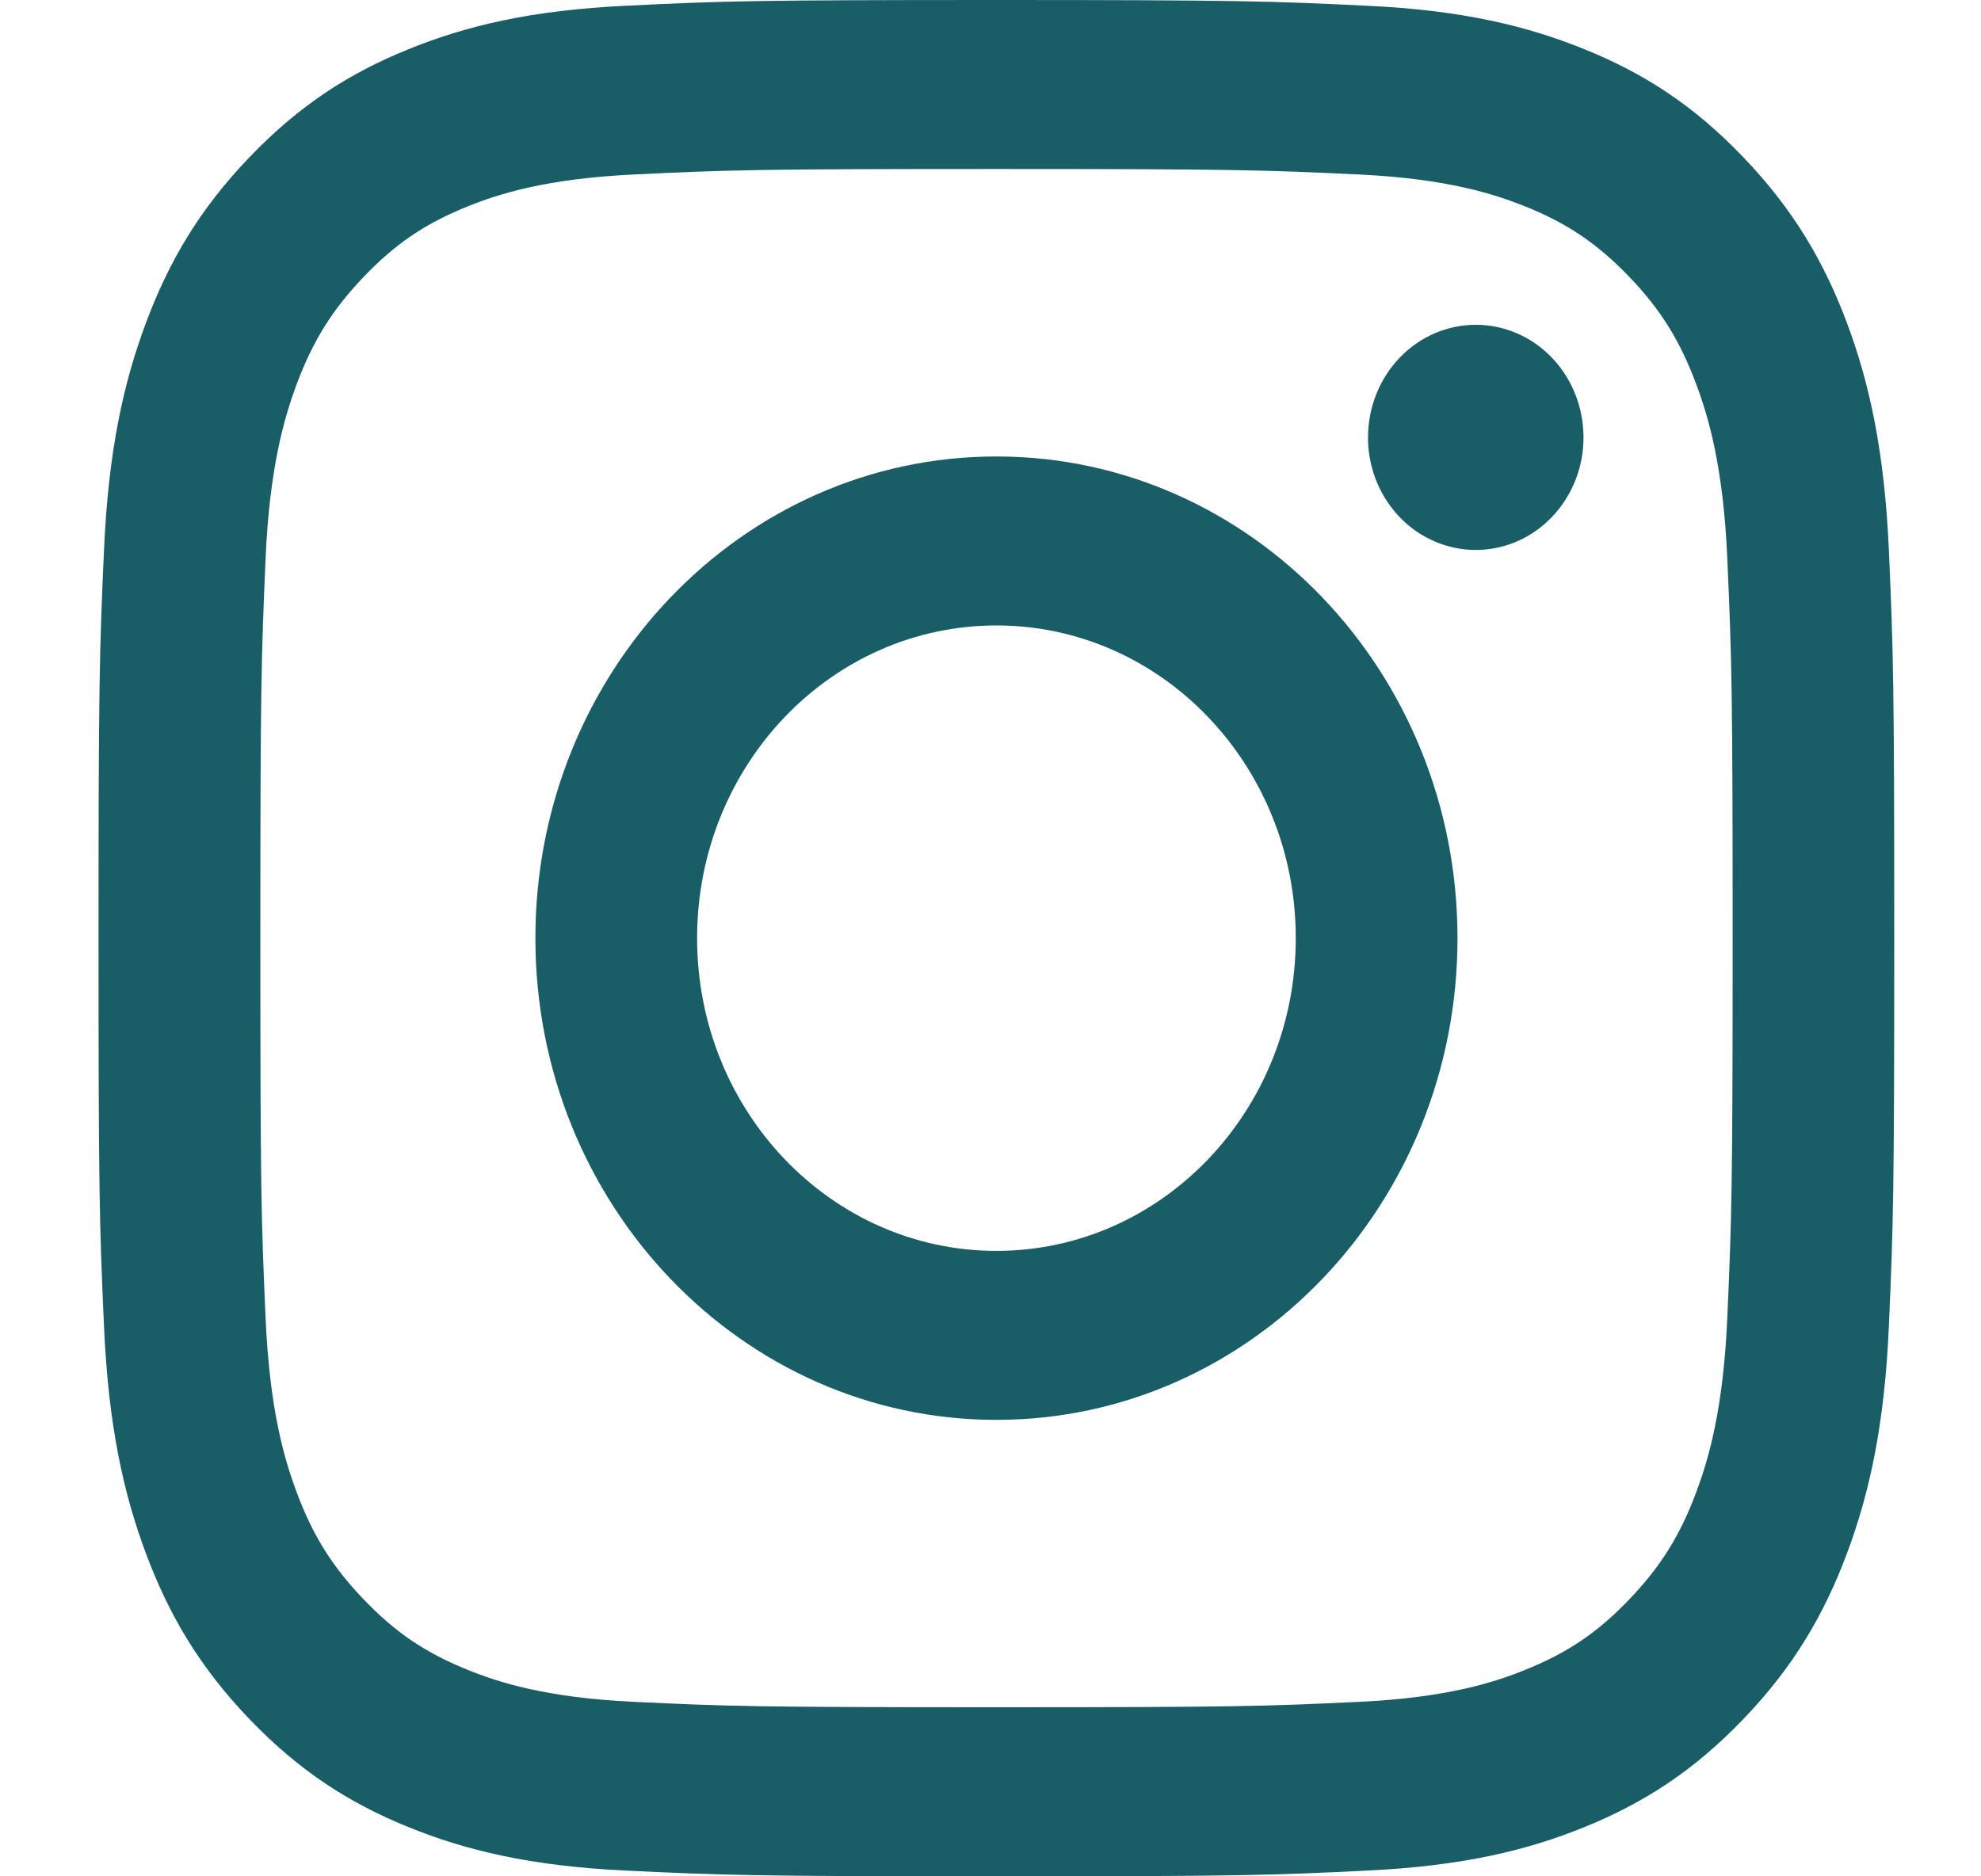 <svg width="19" height="18" viewBox="0 0 19 18" fill="none" xmlns="http://www.w3.org/2000/svg">
<path d="M6.686 9C6.686 7.343 7.971 6 9.557 6C11.142 6 12.428 7.343 12.428 9C12.428 10.657 11.142 12 9.557 12C7.971 12 6.686 10.657 6.686 9ZM5.135 9C5.135 11.552 7.114 13.621 9.557 13.621C11.999 13.621 13.979 11.552 13.979 9C13.979 6.448 11.999 4.379 9.557 4.379C7.114 4.379 5.135 6.448 5.135 9ZM13.121 4.195C13.12 4.409 13.181 4.618 13.294 4.795C13.408 4.973 13.569 5.112 13.758 5.193C13.947 5.275 14.155 5.297 14.355 5.255C14.556 5.214 14.74 5.111 14.884 4.96C15.029 4.809 15.128 4.616 15.168 4.407C15.207 4.197 15.187 3.98 15.109 3.783C15.031 3.586 14.899 3.417 14.729 3.298C14.559 3.179 14.359 3.116 14.155 3.116H14.154C13.88 3.116 13.617 3.23 13.424 3.432C13.23 3.635 13.121 3.909 13.121 4.195V4.195ZM6.077 16.326C5.238 16.286 4.781 16.14 4.478 16.016C4.076 15.853 3.789 15.658 3.488 15.343C3.186 15.028 2.999 14.729 2.843 14.309C2.725 13.992 2.585 13.515 2.547 12.637C2.505 11.688 2.497 11.403 2.497 9C2.497 6.597 2.506 6.312 2.547 5.363C2.585 4.486 2.726 4.009 2.843 3.692C3 3.271 3.186 2.972 3.488 2.656C3.789 2.341 4.075 2.146 4.478 1.983C4.781 1.86 5.238 1.714 6.077 1.674C6.985 1.63 7.258 1.621 9.557 1.621C11.856 1.621 12.129 1.631 13.037 1.674C13.877 1.714 14.332 1.861 14.636 1.983C15.039 2.146 15.325 2.342 15.627 2.656C15.929 2.971 16.115 3.271 16.271 3.692C16.389 4.008 16.529 4.486 16.567 5.363C16.609 6.312 16.618 6.597 16.618 9C16.618 11.403 16.609 11.688 16.567 12.637C16.529 13.515 16.389 13.992 16.271 14.309C16.115 14.729 15.928 15.028 15.627 15.343C15.326 15.658 15.039 15.853 14.636 16.016C14.333 16.14 13.877 16.286 13.037 16.326C12.129 16.369 11.857 16.378 9.557 16.378C7.257 16.378 6.985 16.369 6.077 16.326V16.326ZM6.006 0.055C5.089 0.098 4.463 0.25 3.916 0.473C3.349 0.702 2.869 1.011 2.39 1.511C1.911 2.011 1.617 2.513 1.397 3.105C1.184 3.677 1.038 4.331 0.997 5.289C0.954 6.249 0.945 6.556 0.945 9C0.945 11.444 0.954 11.751 0.997 12.71C1.038 13.669 1.184 14.323 1.397 14.895C1.617 15.487 1.911 15.989 2.39 16.489C2.869 16.989 3.349 17.297 3.916 17.527C4.464 17.75 5.089 17.902 6.006 17.945C6.925 17.989 7.218 18 9.557 18C11.896 18 12.189 17.99 13.107 17.945C14.024 17.902 14.65 17.75 15.198 17.527C15.764 17.297 16.244 16.989 16.723 16.489C17.203 15.989 17.496 15.487 17.717 14.895C17.93 14.323 18.076 13.669 18.117 12.71C18.159 11.75 18.168 11.444 18.168 9C18.168 6.556 18.159 6.249 18.117 5.289C18.075 4.331 17.93 3.677 17.717 3.105C17.496 2.513 17.202 2.012 16.723 1.511C16.245 1.01 15.764 0.702 15.198 0.473C14.65 0.25 14.024 0.097 13.108 0.055C12.19 0.011 11.896 0 9.557 0C7.219 0 6.925 0.01 6.006 0.055Z" fill="#195D66"/>
</svg>
